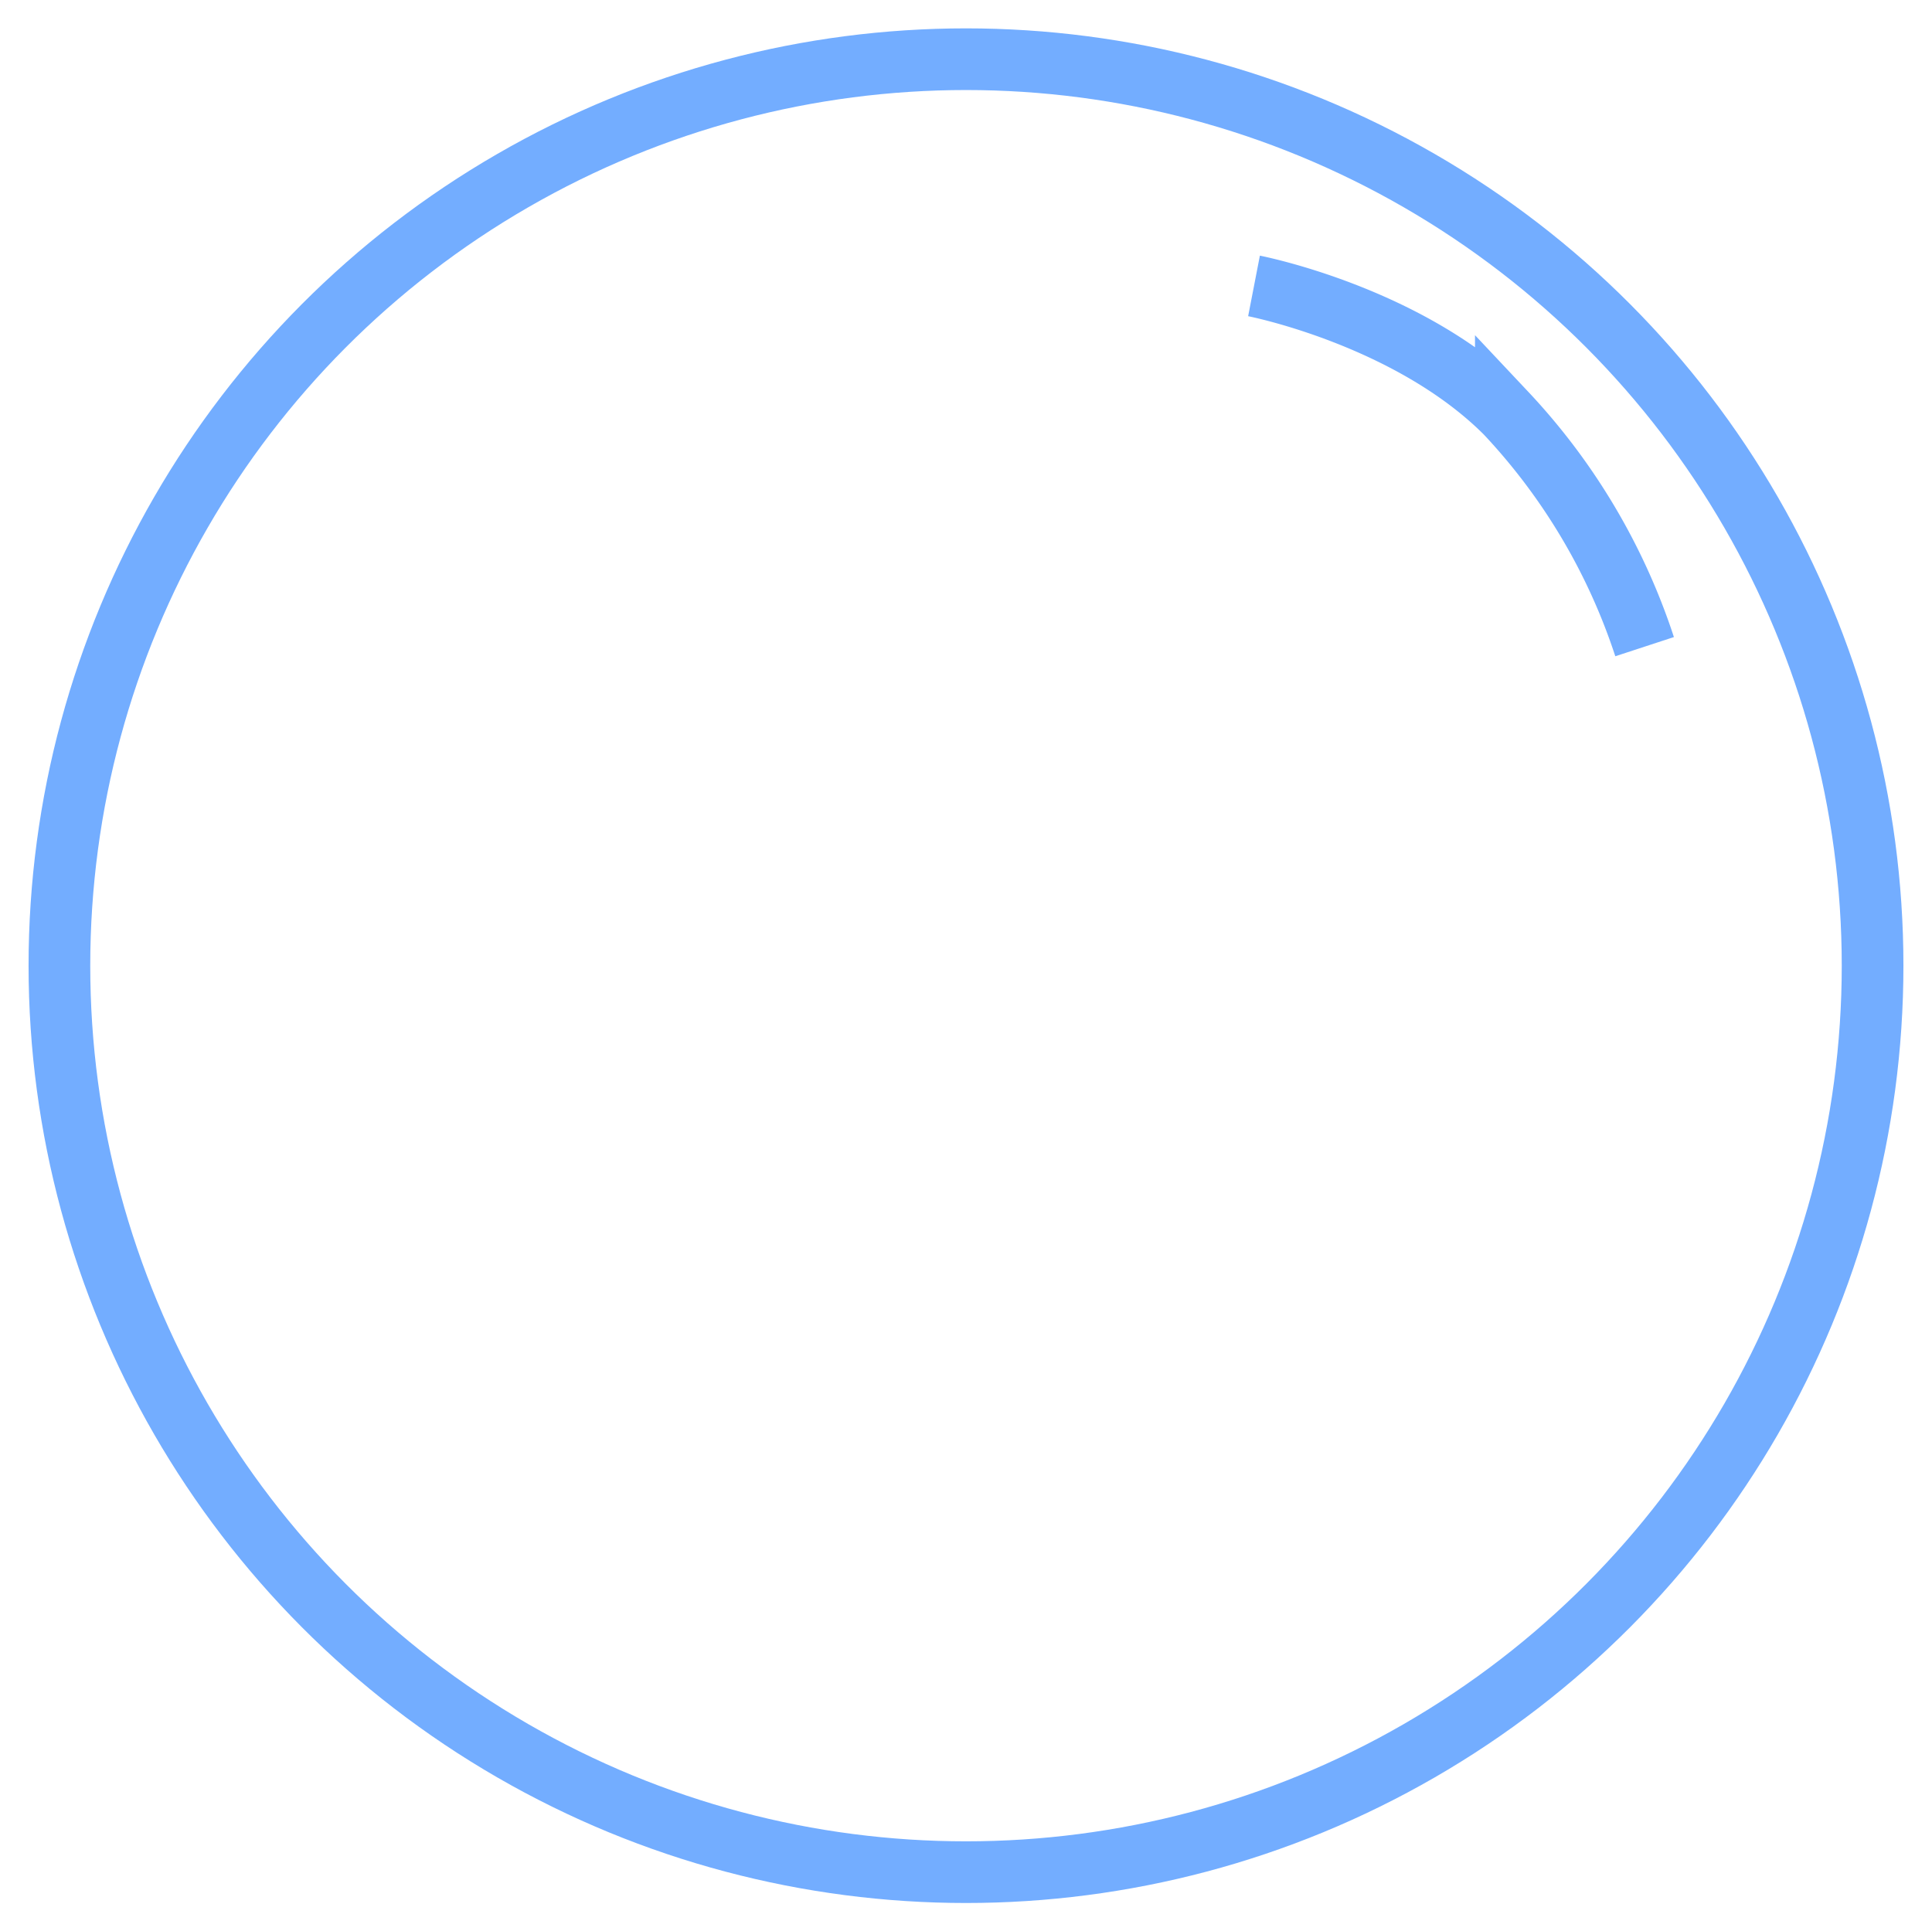 <svg xmlns="http://www.w3.org/2000/svg" viewBox="0 0 93.98 93.95"><defs><style>.a76e01db-f12f-4fc2-a24f-e48b58b62c70{fill:none;stroke:#73adff;stroke-miterlimit:10;stroke-width:3px;}</style></defs><title>main-website</title><g id="eb675197-18de-4ac6-833a-87d82022f180" data-name="Layer 5"><circle class="a76e01db-f12f-4fc2-a24f-e48b58b62c70" cx="46.99" cy="46.98" r="44.1"/><path class="a76e01db-f12f-4fc2-a24f-e48b58b62c70" d="M61,13.91s7.53,1.46,12.25,6.18A30.4,30.4,0,0,1,80,31.46"/></g></svg>